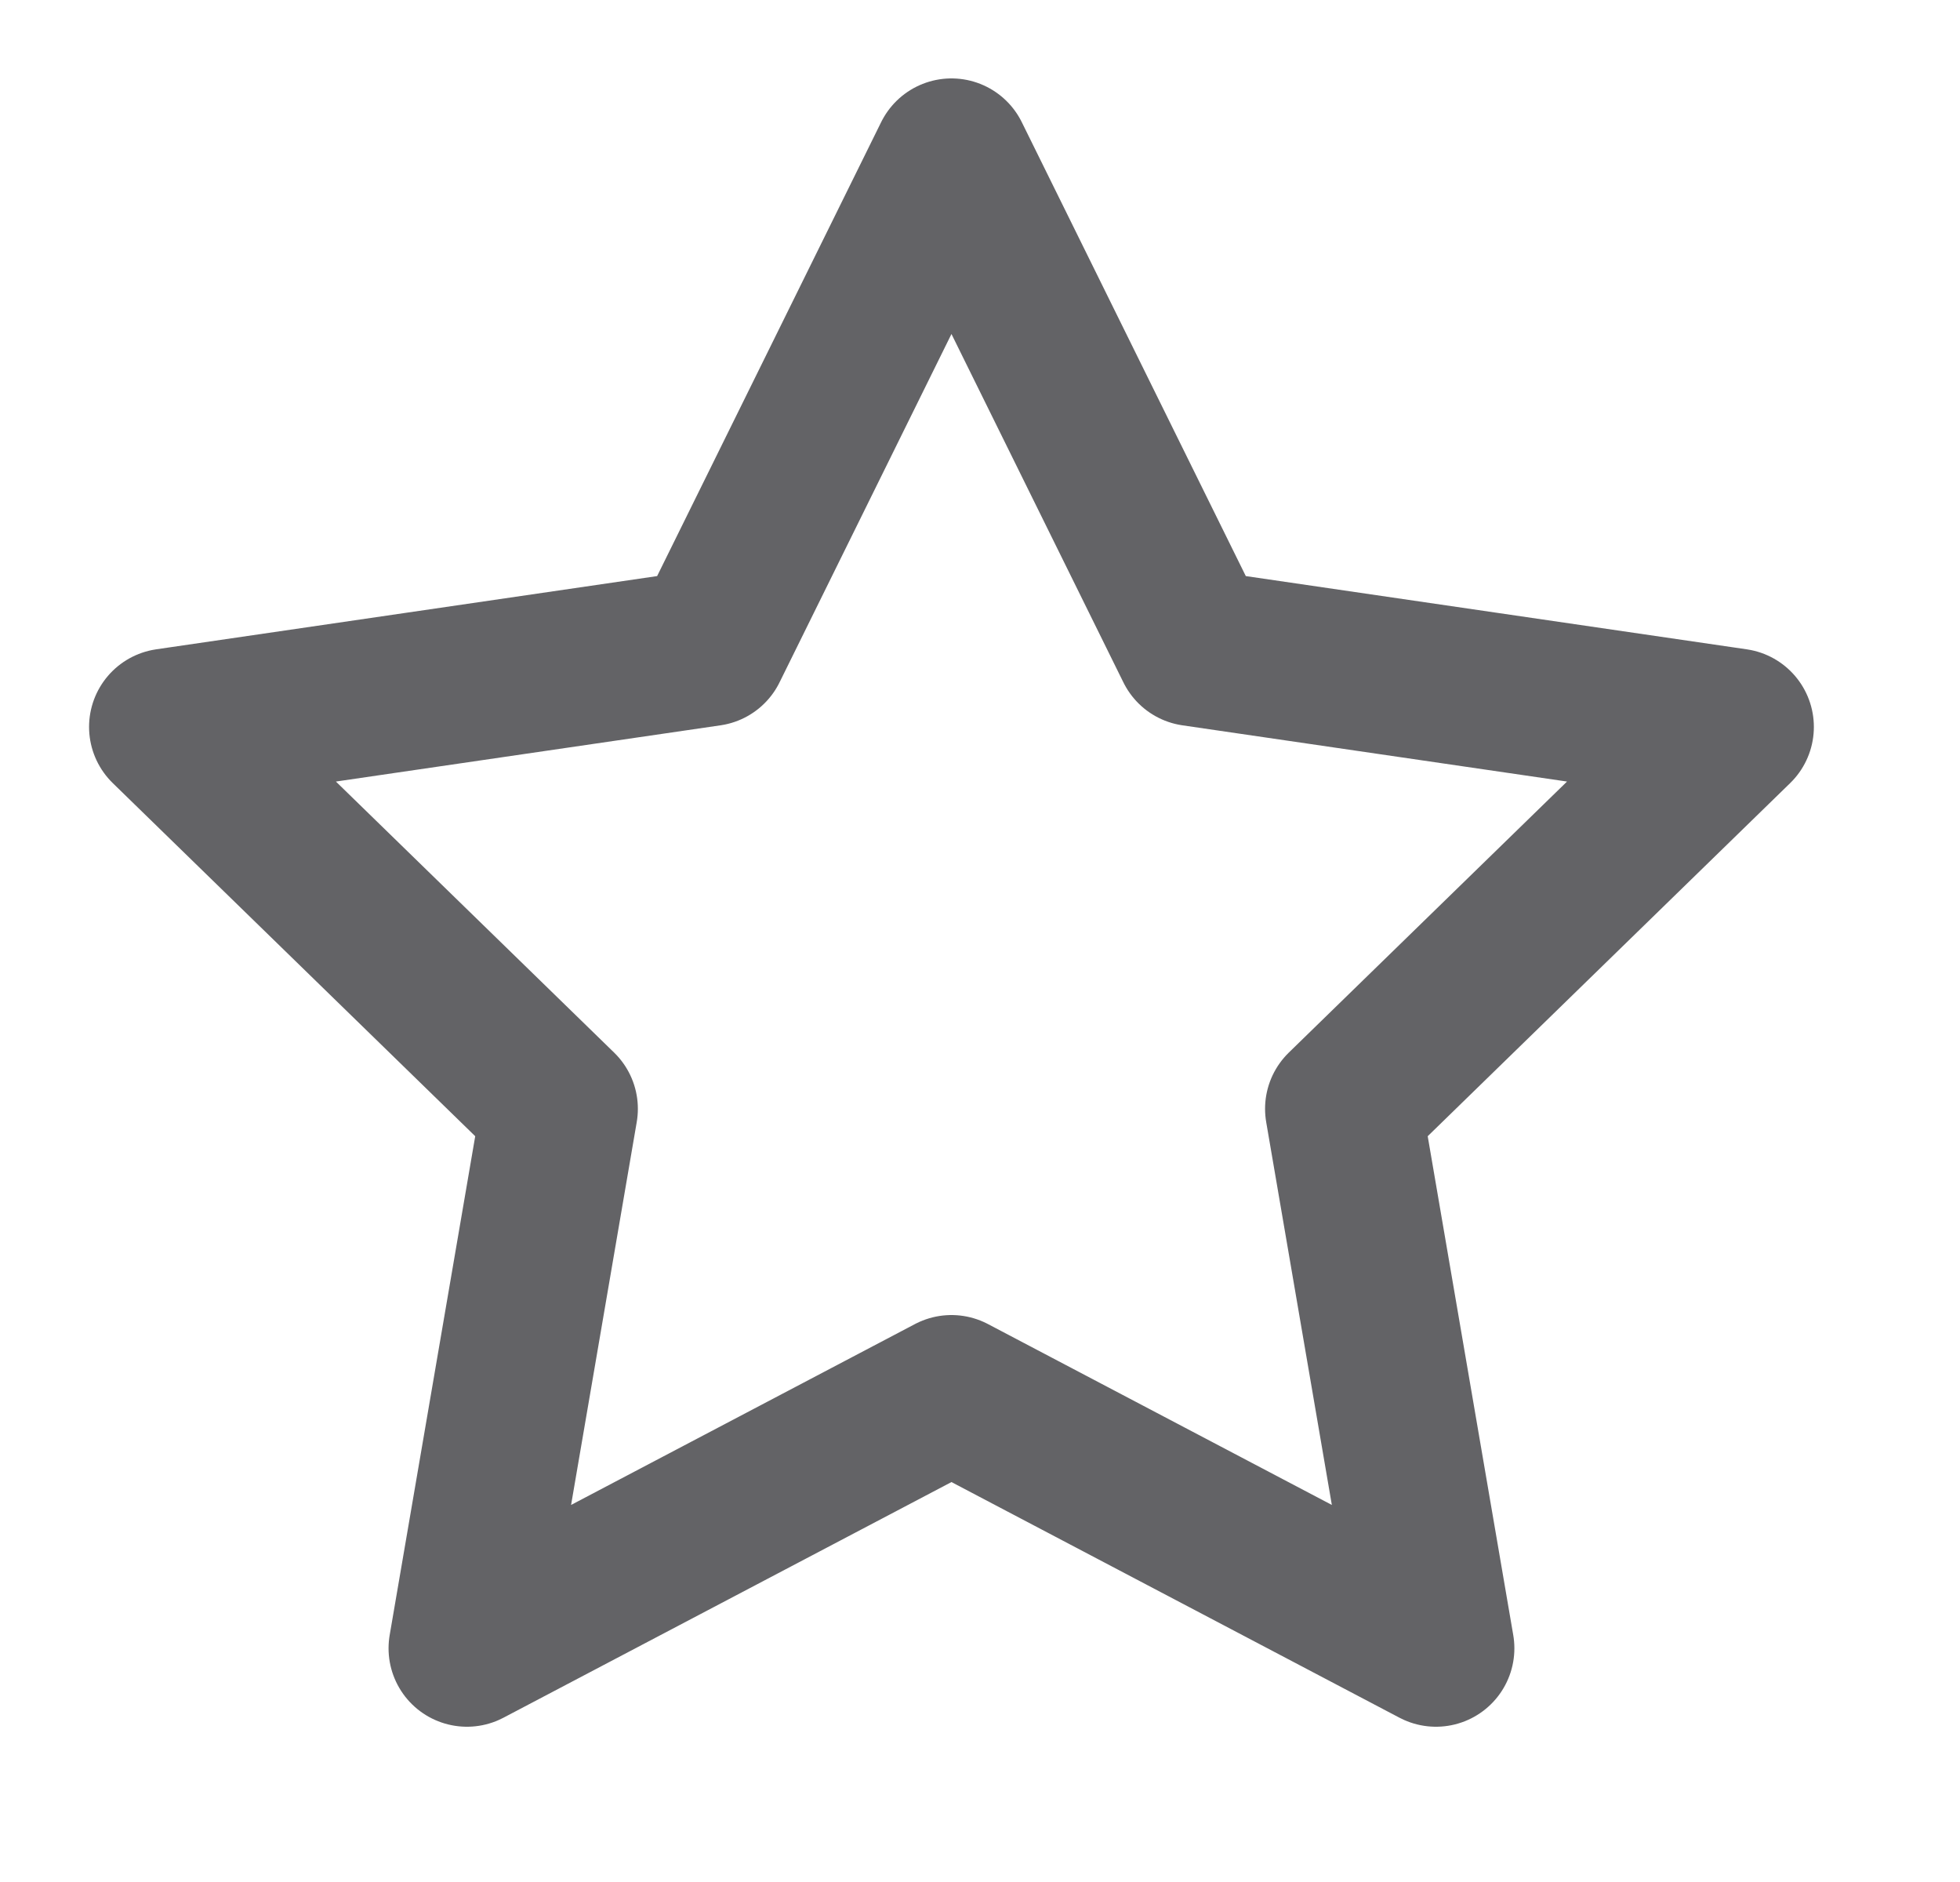 <svg width="25" height="24" viewBox="0 0 25 24" fill="none" xmlns="http://www.w3.org/2000/svg">
<path d="M12.136 2L15.226 8.26L22.136 9.27L17.136 14.14L18.316 21.02L12.136 17.77L5.956 21.02L7.136 14.14L2.136 9.27L9.046 8.26L12.136 2Z" stroke="#636366" stroke-width="2" stroke-linecap="round" stroke-linejoin="round"/>
</svg>
